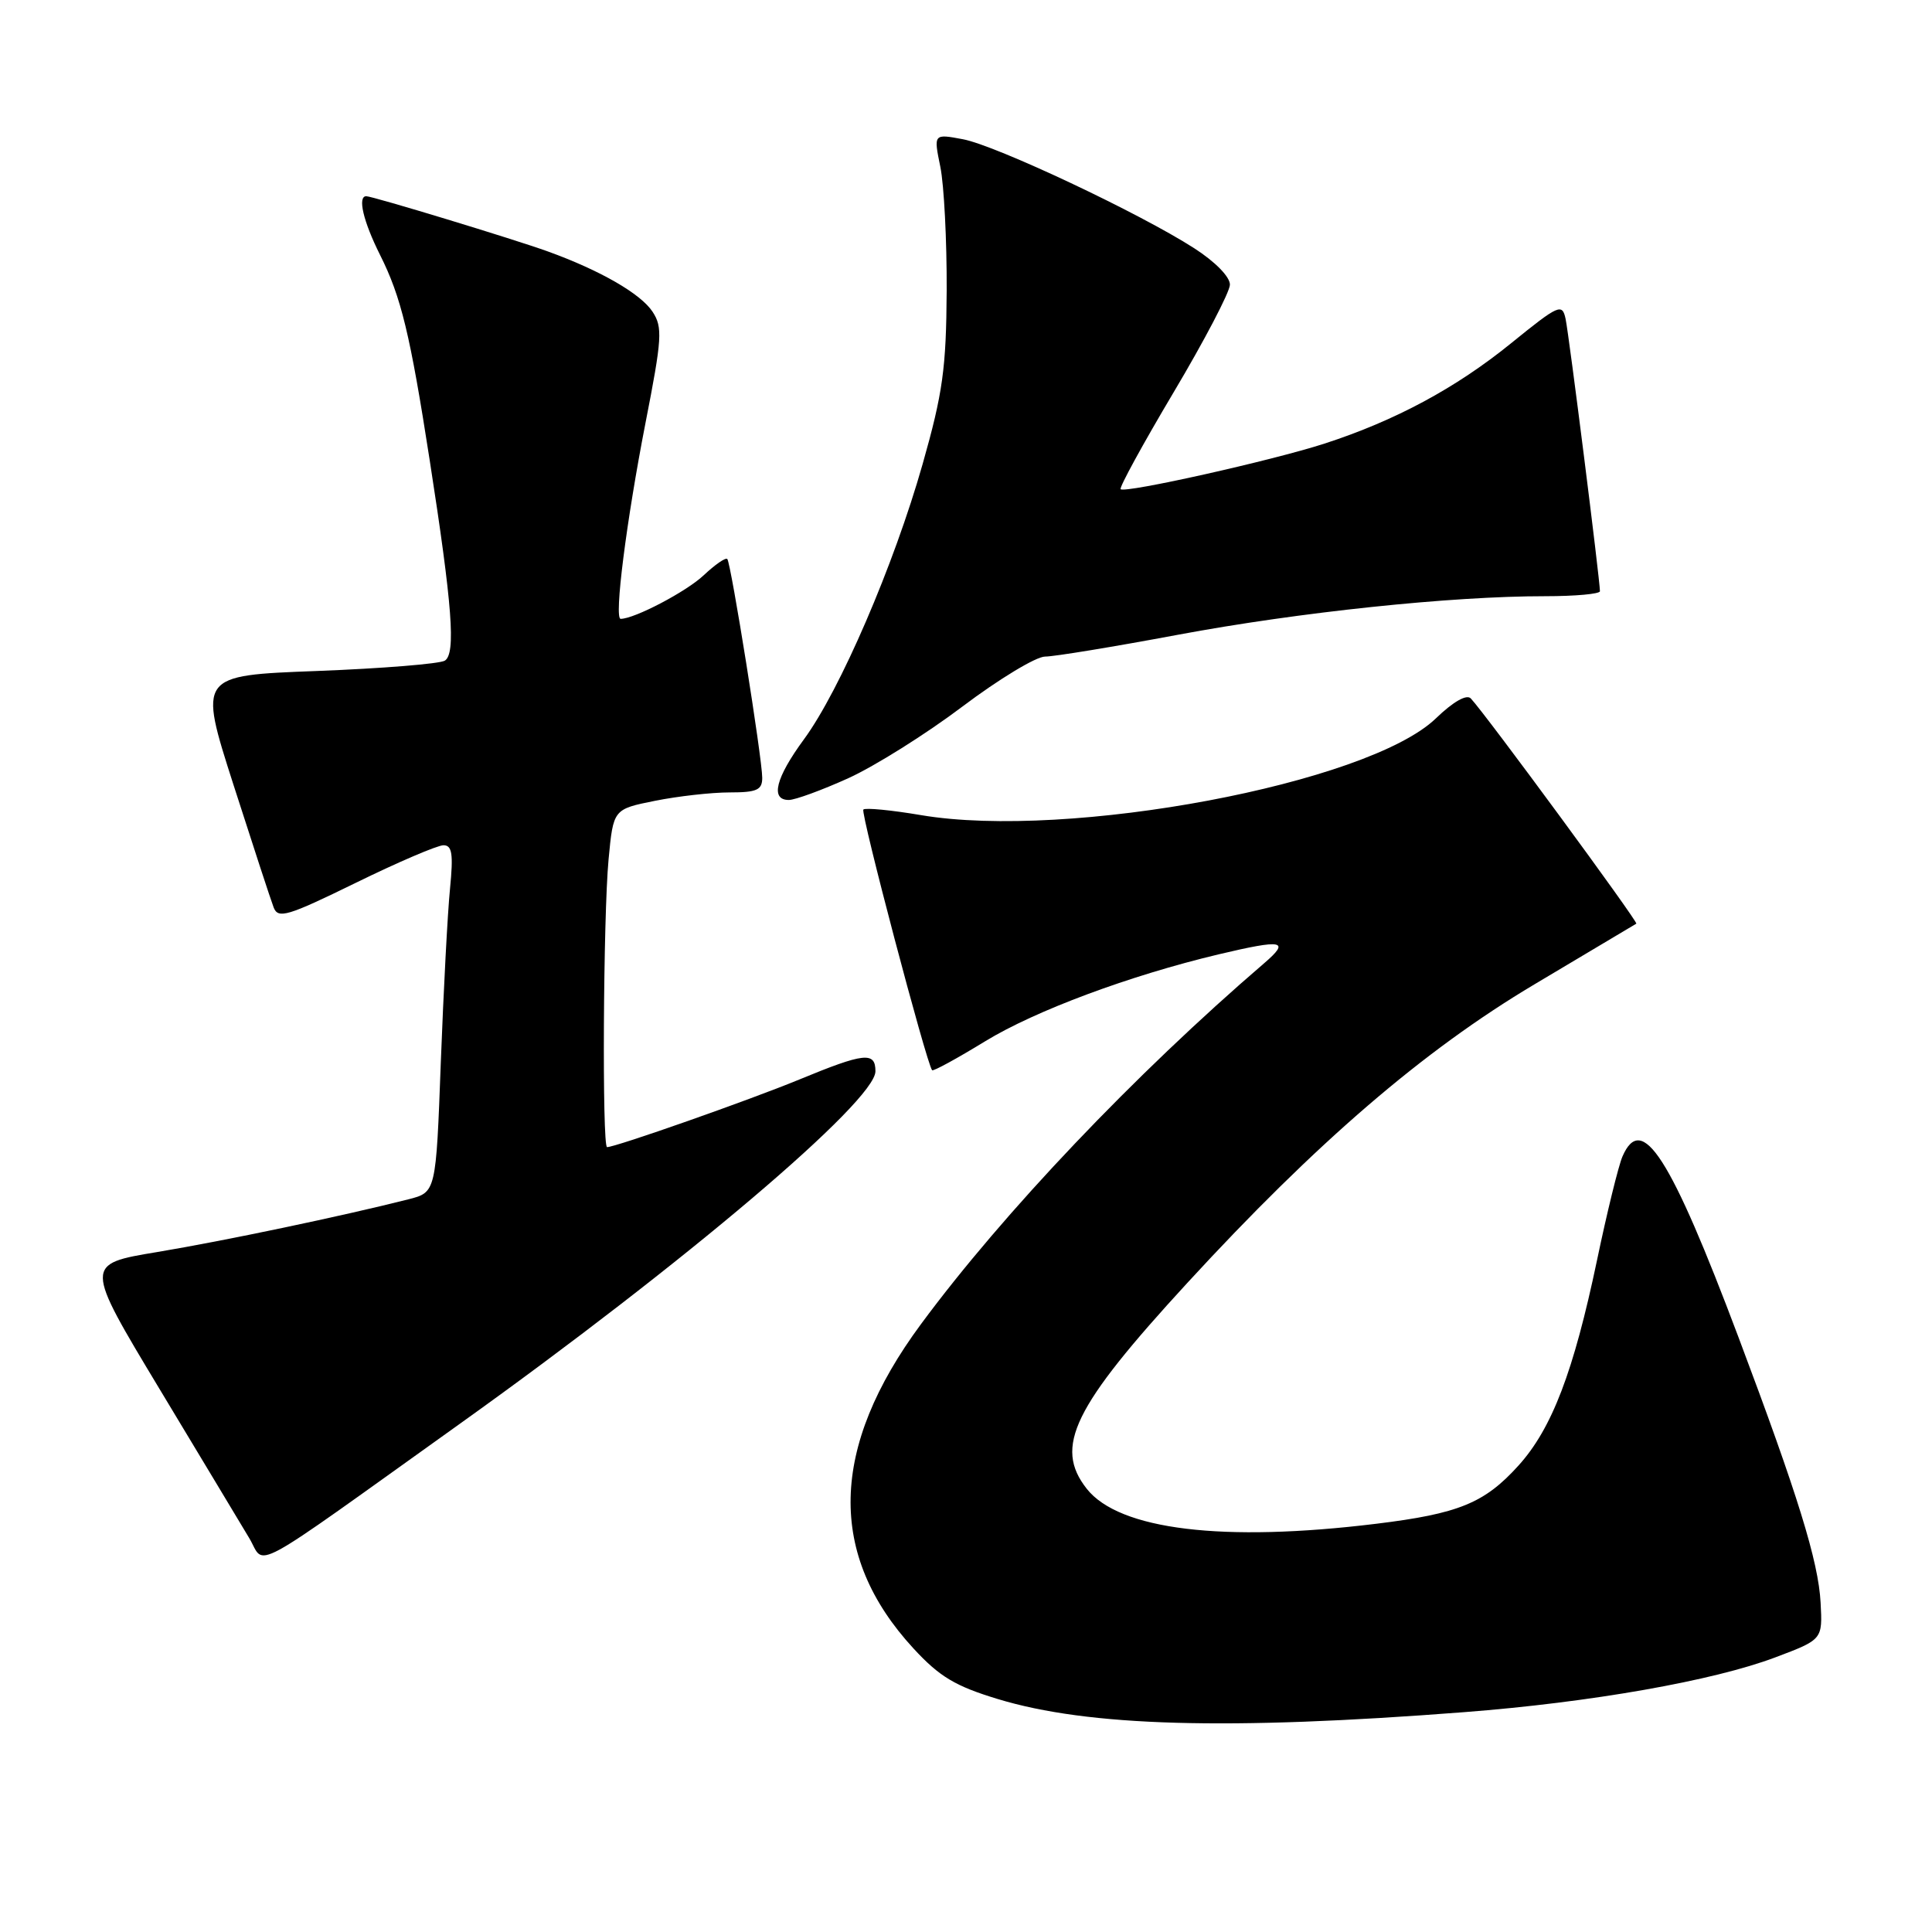 <?xml version="1.0" encoding="UTF-8" standalone="no"?>
<!DOCTYPE svg PUBLIC "-//W3C//DTD SVG 1.1//EN" "http://www.w3.org/Graphics/SVG/1.1/DTD/svg11.dtd" >
<svg xmlns="http://www.w3.org/2000/svg" xmlns:xlink="http://www.w3.org/1999/xlink" version="1.1" viewBox="0 0 256 256">
 <g >
 <path fill="currentColor"
d=" M 194.00 226.87 C 210.77 225.58 227.04 222.71 235.24 219.61 C 241.50 217.25 241.50 217.25 241.24 212.37 C 240.95 206.90 238.23 198.11 230.37 177.22 C 221.34 153.22 217.55 147.31 214.98 153.25 C 214.45 154.49 212.93 160.68 211.61 167.00 C 208.51 181.76 205.64 189.29 201.21 194.19 C 196.71 199.17 193.30 200.57 182.33 201.91 C 162.08 204.39 148.29 202.72 144.00 197.27 C 139.62 191.71 142.19 186.46 157.32 170.00 C 174.41 151.41 188.60 139.20 203.29 130.45 C 210.55 126.12 216.64 122.49 216.82 122.39 C 217.12 122.21 196.85 94.62 194.89 92.55 C 194.34 91.96 192.56 92.97 190.25 95.20 C 181.24 103.85 141.59 111.30 122.05 108.01 C 118.10 107.34 114.66 107.01 114.40 107.27 C 113.99 107.67 122.78 140.97 123.51 141.81 C 123.66 141.98 126.82 140.25 130.53 137.98 C 137.17 133.92 149.69 129.26 161.50 126.45 C 170.03 124.43 171.01 124.62 167.50 127.64 C 150.45 142.28 132.95 160.67 122.03 175.46 C 109.93 191.83 109.61 206.03 121.05 218.44 C 124.49 222.17 126.57 223.42 132.21 225.13 C 144.20 228.77 162.67 229.30 194.00 226.87 Z  M 61.00 188.61 C 90.69 167.38 116.00 145.90 116.00 141.95 C 116.00 139.32 114.54 139.48 105.89 143.05 C 99.29 145.77 81.58 152.00 80.44 152.00 C 79.77 152.00 79.93 121.41 80.64 113.86 C 81.27 107.22 81.27 107.22 86.80 106.11 C 89.84 105.50 94.28 105.00 96.67 105.00 C 100.28 105.00 101.00 104.68 101.00 103.07 C 101.00 100.50 96.86 74.62 96.37 74.07 C 96.15 73.84 94.75 74.81 93.24 76.23 C 90.95 78.39 84.07 82.00 82.24 82.00 C 81.35 82.00 83.00 69.03 85.53 56.05 C 87.73 44.82 87.82 43.37 86.47 41.31 C 84.90 38.92 79.54 35.83 72.60 33.32 C 68.09 31.69 49.38 26.00 48.53 26.00 C 47.35 26.00 48.13 29.33 50.36 33.78 C 53.16 39.37 54.34 44.25 56.94 61.00 C 59.94 80.29 60.42 86.62 58.94 87.54 C 58.25 87.96 50.62 88.58 41.98 88.91 C 26.29 89.50 26.29 89.50 30.94 104.00 C 33.50 111.97 35.89 119.28 36.26 120.24 C 36.85 121.78 38.09 121.41 47.12 116.99 C 52.73 114.24 57.97 112.00 58.76 112.00 C 59.91 112.00 60.08 113.15 59.63 117.75 C 59.31 120.91 58.77 131.26 58.41 140.74 C 57.77 157.98 57.77 157.98 54.14 158.91 C 45.30 161.15 29.72 164.42 20.84 165.90 C 11.18 167.50 11.18 167.50 21.11 184.00 C 26.58 193.07 31.93 201.99 33.02 203.80 C 35.26 207.54 32.23 209.18 61.00 188.61 Z  M 112.40 103.12 C 115.90 101.53 122.71 97.26 127.53 93.62 C 132.36 89.98 137.28 87.00 138.48 87.00 C 139.68 87.00 147.59 85.70 156.08 84.11 C 172.14 81.11 192.32 78.99 204.75 79.00 C 208.74 79.00 212.00 78.70 212.00 78.34 C 212.00 76.87 207.90 44.35 207.45 42.26 C 207.00 40.16 206.56 40.35 200.23 45.48 C 192.91 51.42 184.87 55.74 175.50 58.78 C 168.59 61.02 149.06 65.39 148.49 64.82 C 148.28 64.61 151.44 58.83 155.52 51.97 C 159.60 45.11 162.95 38.70 162.97 37.73 C 162.99 36.69 161.03 34.69 158.25 32.90 C 151.03 28.25 131.97 19.27 127.59 18.45 C 123.70 17.72 123.70 17.72 124.60 22.11 C 125.09 24.52 125.47 31.90 125.44 38.50 C 125.38 48.80 124.93 52.06 122.25 61.50 C 118.45 74.88 111.31 91.45 106.53 97.96 C 102.77 103.08 102.04 106.00 104.52 106.00 C 105.36 106.00 108.90 104.70 112.40 103.12 Z "/>
</g>
</svg>
